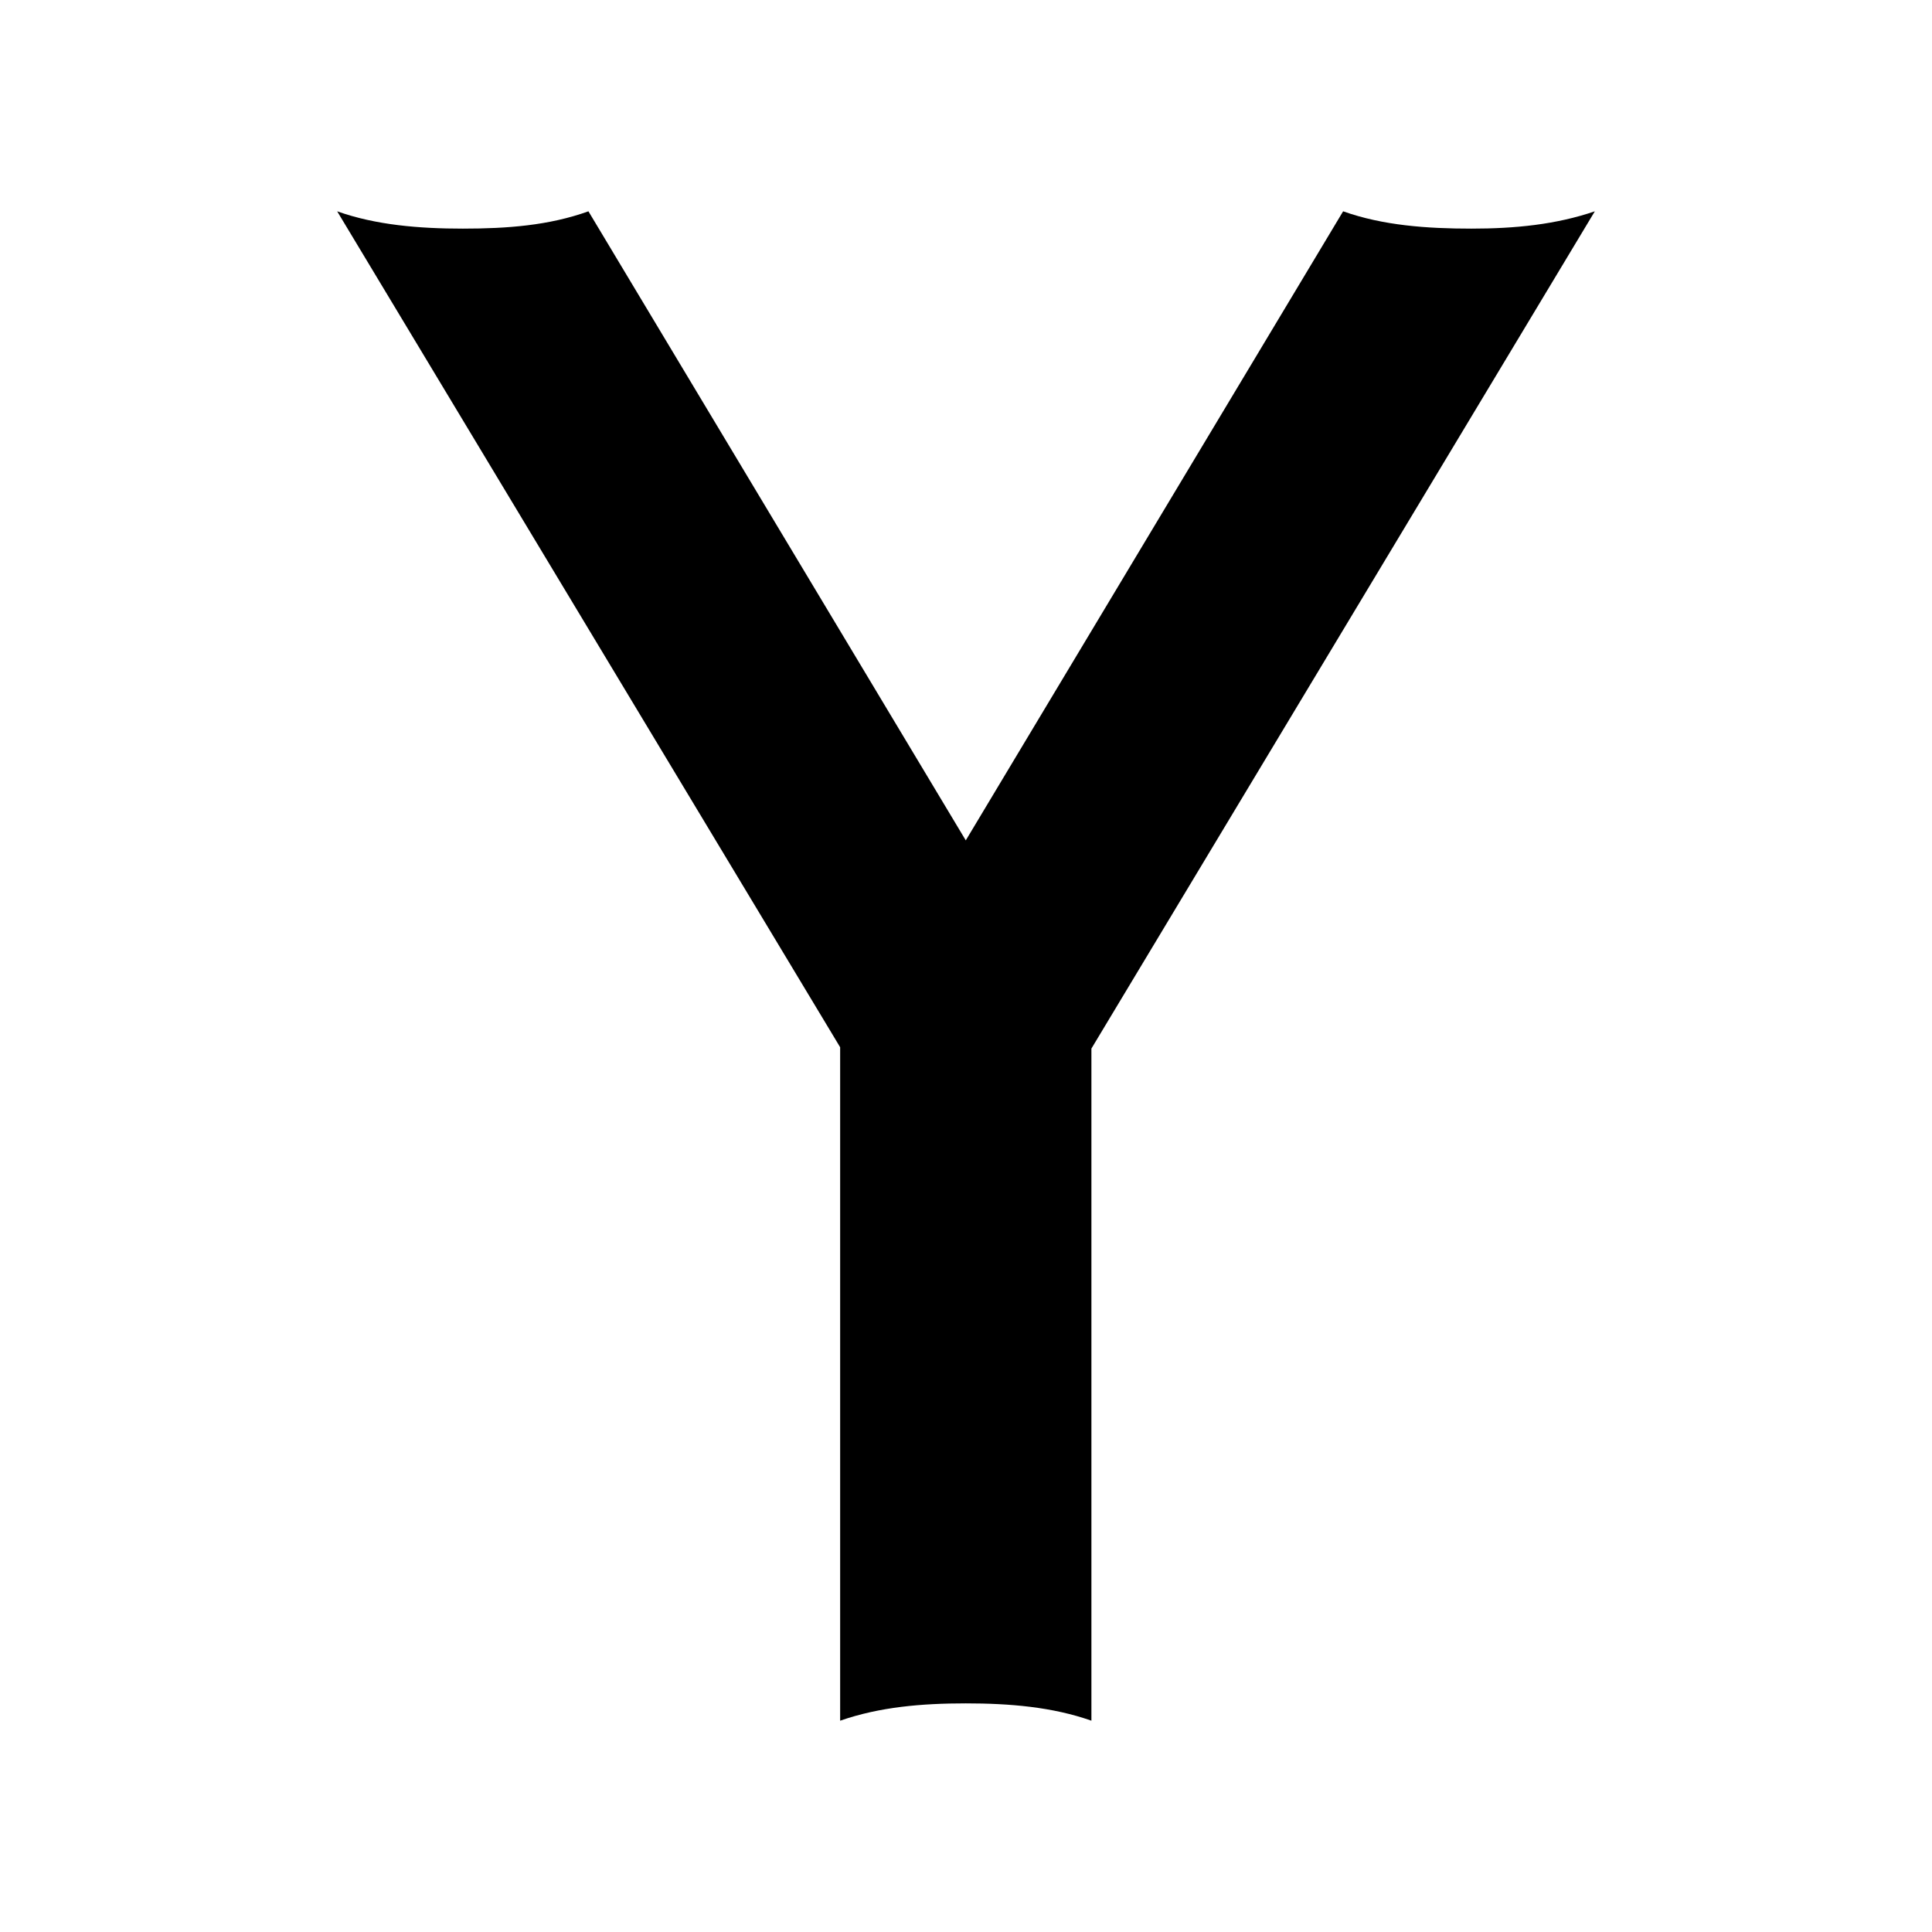<svg xmlns="http://www.w3.org/2000/svg" width="512" height="512" viewBox="0 0 512 512">
  <path d="M389.941,60.588c-11.765,0-23.412-.824-34-4.588l-100,166.706L155.941,56c-10.471,3.765-21.529,4.588-33.294,4.588-11.529,0-23.059-.941-33.294-4.588l133.294,221.529v178.471c10.471-3.647,21.647-4.588,33.294-4.588s22.941.941,33.294,4.588v-178.118L422.647,56c-10.353,3.529-21.176,4.588-32.706,4.588"/>
</svg>